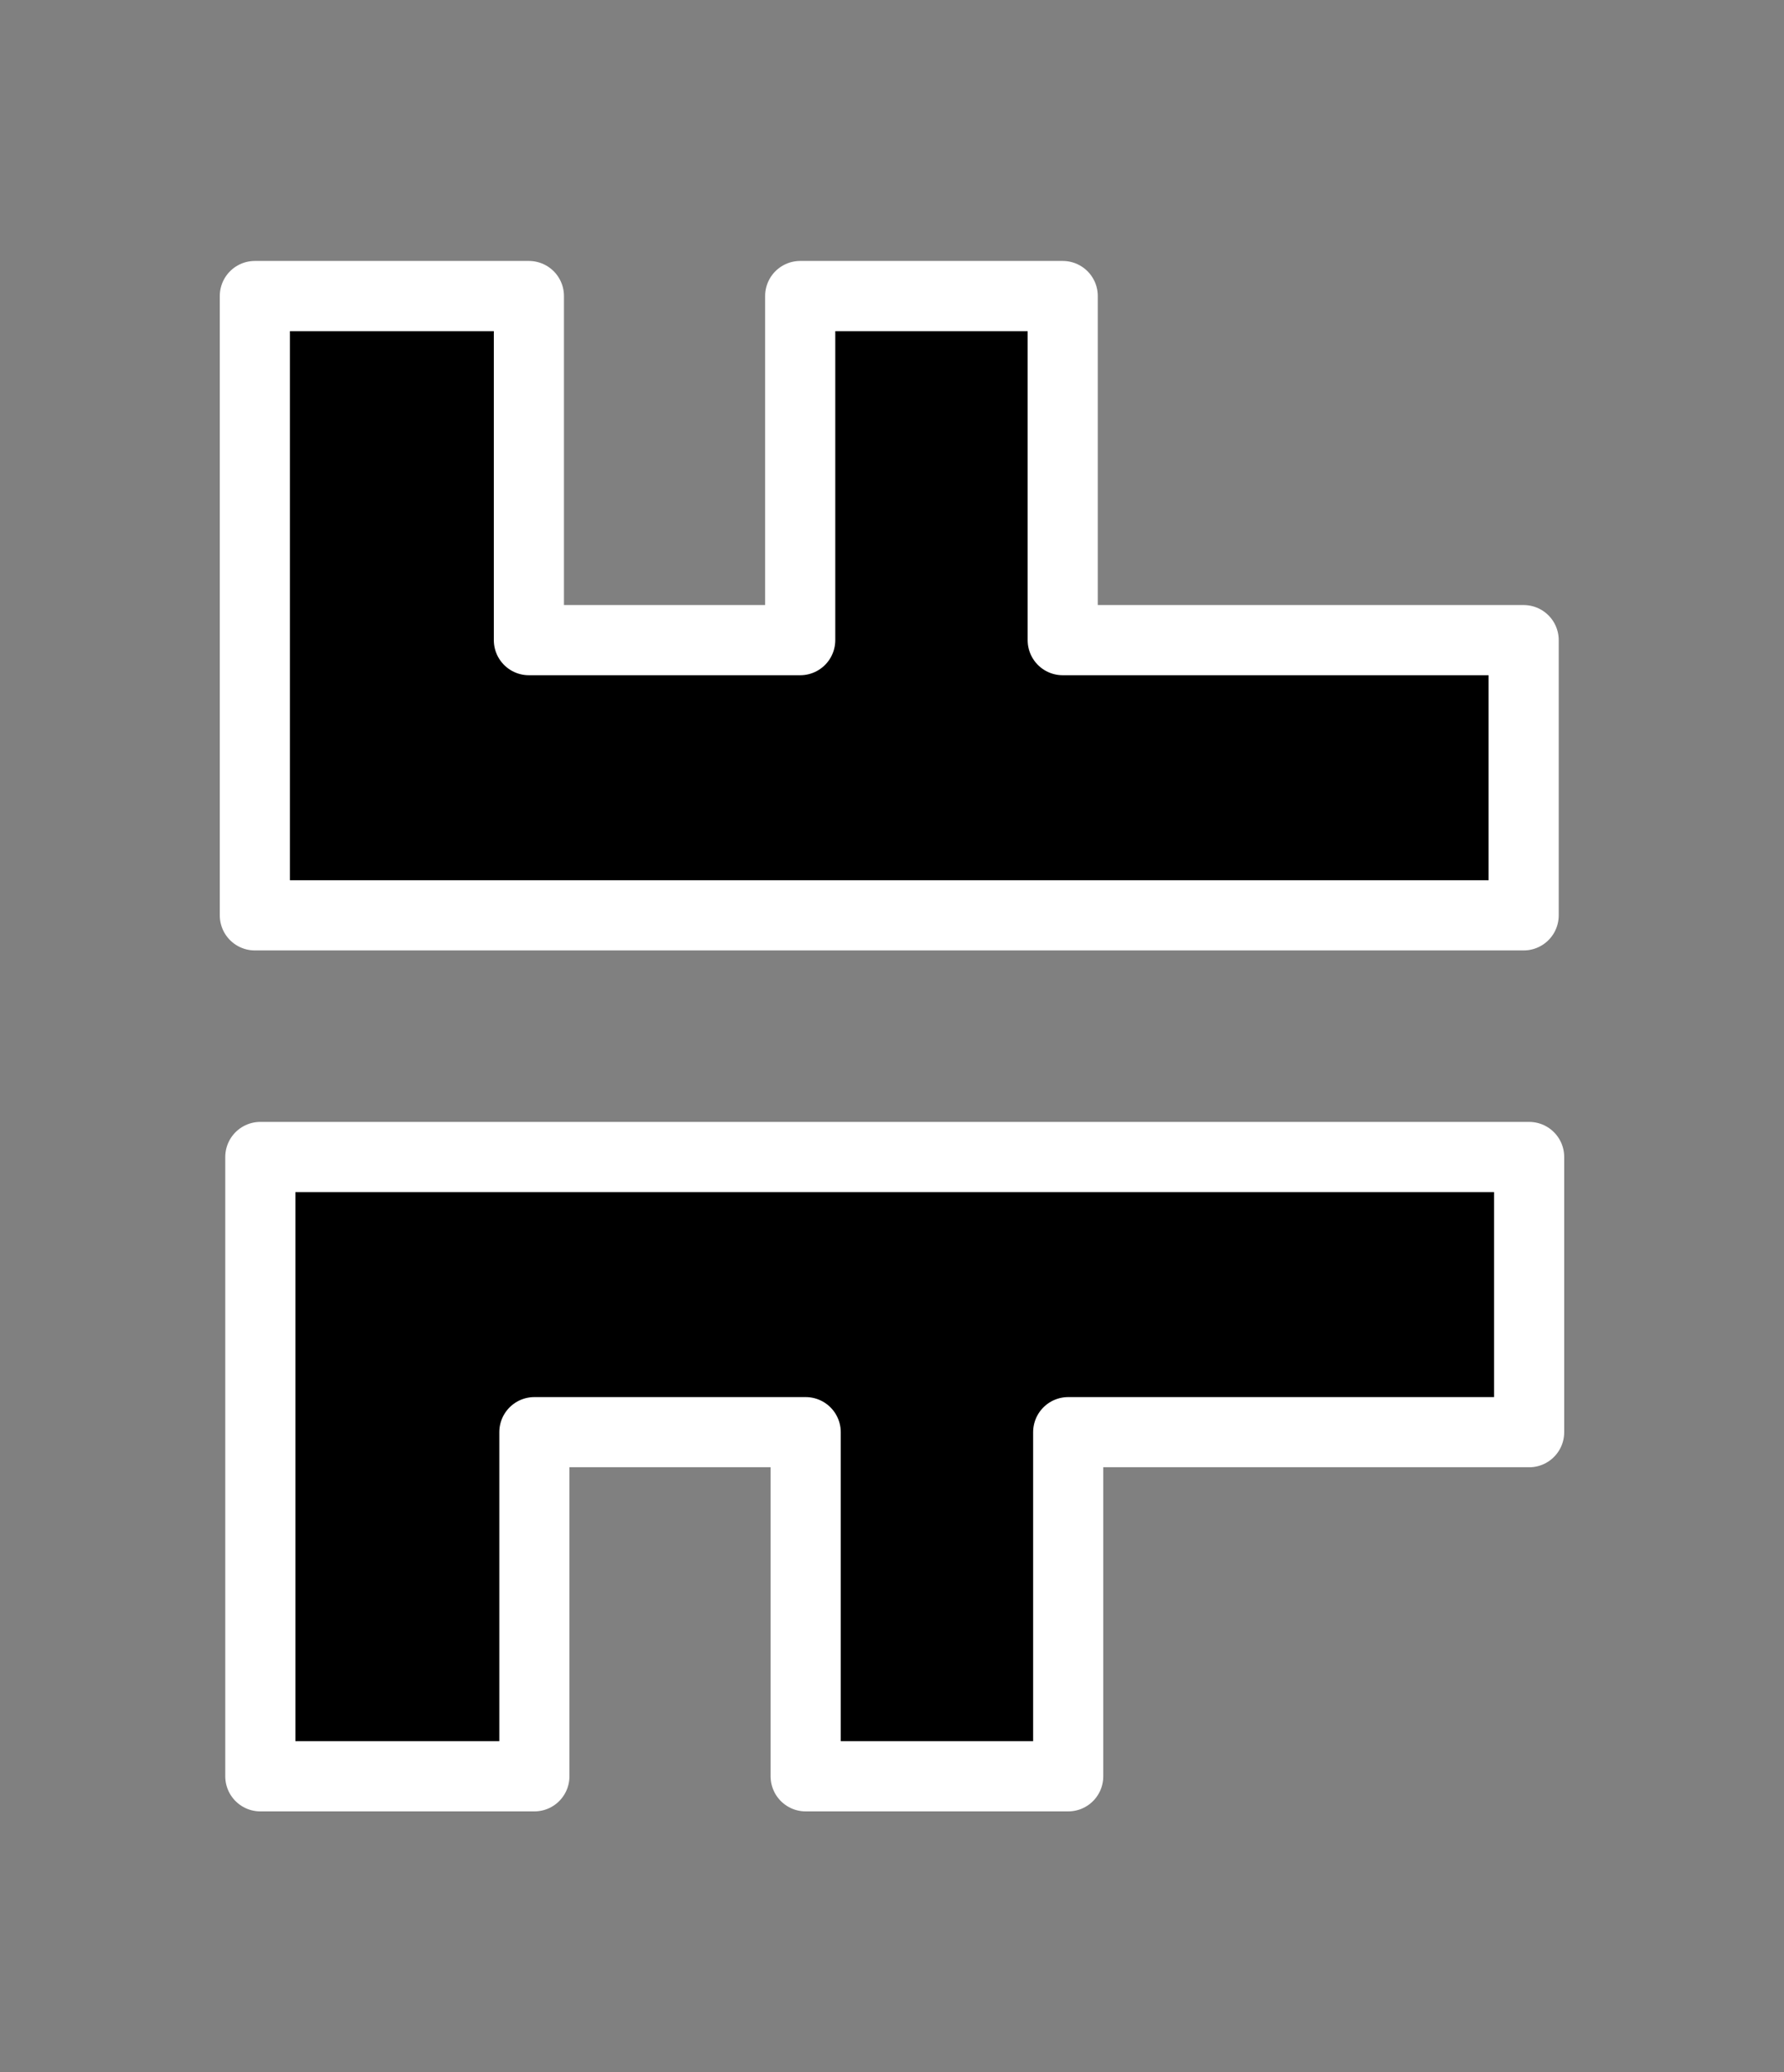 <svg width="100%" height="100%"
version="1.1"
xmlns="http://www.w3.org/2000/svg" 
xmlns:xlink="http://www.w3.org/1999/xlink"
xmlns:svgjs="http://svgjs.com/svgjs"
style="stroke-linecap: round; stroke-linejoin: round;"
viewBox="101.65 212.052 152.595 177.162">
<rect x="101.65" y="212.052" width="152.595" height="177.162" fill="#808080" stroke="none"/>
<g id="G-a1-742482" transform="matrix(-5.551114792253538e-17,-1,1,-5.551114792253538e-17,-122.686,478.58)"><polygon id="P-3d-70edf5" points="42.948,246.135 42.948,354.662 66.474,354.662 66.474,315.236 95.891,315.236 95.891,292.781 66.474,292.781 66.474,269.575 95.891,269.575 95.891,246.135" style="stroke: rgb(255, 255, 255); stroke-opacity: 1; stroke-width: 6; fill: rgb(0, 0, 0); fill-opacity: 1;" transform="matrix(1,0,0,1,145.329,0)"></polygon><polygon id="P-3d-70edf5" points="95.891,246.135 95.891,354.662 72.366,354.662 72.366,315.236 42.948,315.236 42.948,292.781 72.366,292.781 72.366,269.575 42.948,269.575 42.948,246.135" style="stroke: rgb(255, 255, 255); stroke-opacity: 1; stroke-width: 6; fill: rgb(0, 0, 0); fill-opacity: 1;" transform="matrix(1,0,0,1,71.727,0.469)"></polygon></g></svg>